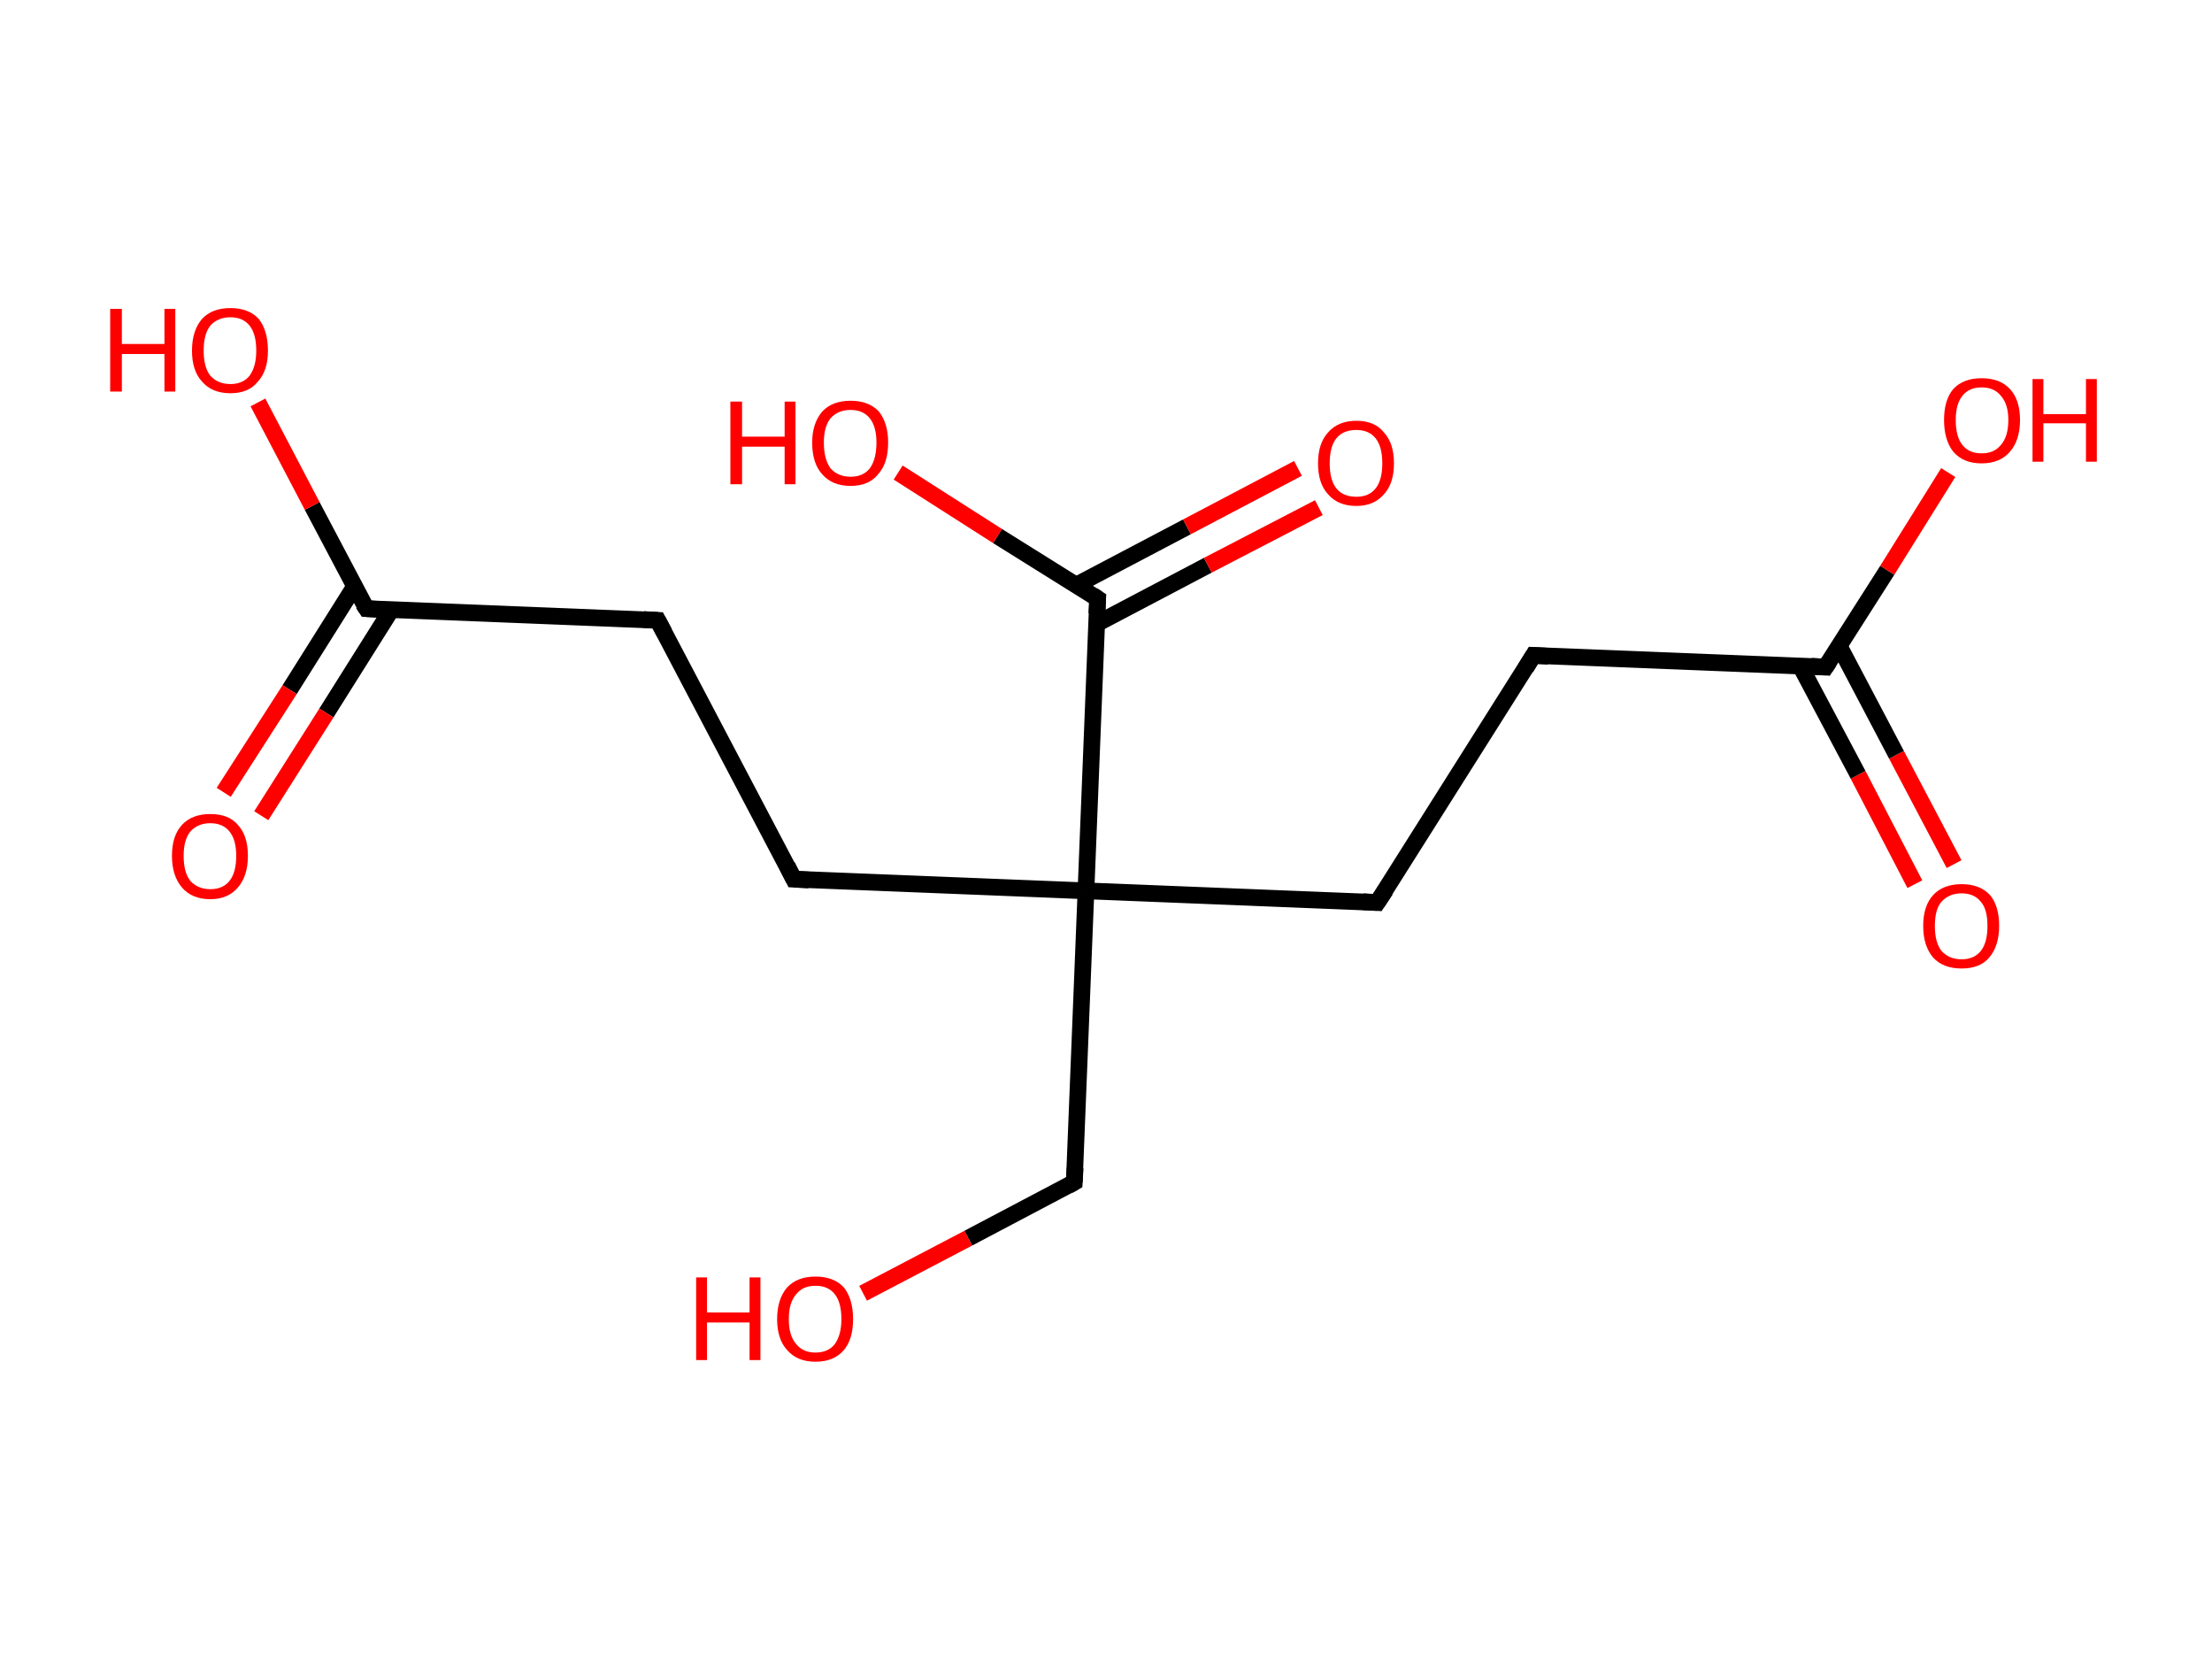 <?xml version='1.0' encoding='ASCII' standalone='yes'?>
<svg xmlns="http://www.w3.org/2000/svg" xmlns:rdkit="http://www.rdkit.org/xml" xmlns:xlink="http://www.w3.org/1999/xlink" version="1.1" baseProfile="full" xml:space="preserve" width="265px" height="200px" viewBox="0 0 265 200">
<!-- END OF HEADER -->
<rect style="opacity:1.0;fill:#FFFFFF;stroke:none" width="265.0" height="200.0" x="0.0" y="0.0"> </rect>
<path class="bond-0 atom-0 atom-1" d="M 229.4,105.9 L 222.6,92.8" style="fill:none;fill-rule:evenodd;stroke:#FF0000;stroke-width:2.0px;stroke-linecap:butt;stroke-linejoin:miter;stroke-opacity:1"/>
<path class="bond-0 atom-0 atom-1" d="M 222.6,92.8 L 215.7,79.8" style="fill:none;fill-rule:evenodd;stroke:#000000;stroke-width:2.0px;stroke-linecap:butt;stroke-linejoin:miter;stroke-opacity:1"/>
<path class="bond-0 atom-0 atom-1" d="M 234.1,103.5 L 227.2,90.4" style="fill:none;fill-rule:evenodd;stroke:#FF0000;stroke-width:2.0px;stroke-linecap:butt;stroke-linejoin:miter;stroke-opacity:1"/>
<path class="bond-0 atom-0 atom-1" d="M 227.2,90.4 L 220.3,77.3" style="fill:none;fill-rule:evenodd;stroke:#000000;stroke-width:2.0px;stroke-linecap:butt;stroke-linejoin:miter;stroke-opacity:1"/>
<path class="bond-1 atom-1 atom-2" d="M 218.7,79.9 L 226.1,68.3" style="fill:none;fill-rule:evenodd;stroke:#000000;stroke-width:2.0px;stroke-linecap:butt;stroke-linejoin:miter;stroke-opacity:1"/>
<path class="bond-1 atom-1 atom-2" d="M 226.1,68.3 L 233.4,56.6" style="fill:none;fill-rule:evenodd;stroke:#FF0000;stroke-width:2.0px;stroke-linecap:butt;stroke-linejoin:miter;stroke-opacity:1"/>
<path class="bond-2 atom-1 atom-3" d="M 218.7,79.9 L 183.7,78.5" style="fill:none;fill-rule:evenodd;stroke:#000000;stroke-width:2.0px;stroke-linecap:butt;stroke-linejoin:miter;stroke-opacity:1"/>
<path class="bond-3 atom-3 atom-4" d="M 183.7,78.5 L 165.0,108.1" style="fill:none;fill-rule:evenodd;stroke:#000000;stroke-width:2.0px;stroke-linecap:butt;stroke-linejoin:miter;stroke-opacity:1"/>
<path class="bond-4 atom-4 atom-5" d="M 165.0,108.1 L 130.1,106.7" style="fill:none;fill-rule:evenodd;stroke:#000000;stroke-width:2.0px;stroke-linecap:butt;stroke-linejoin:miter;stroke-opacity:1"/>
<path class="bond-5 atom-5 atom-6" d="M 130.1,106.7 L 128.7,141.6" style="fill:none;fill-rule:evenodd;stroke:#000000;stroke-width:2.0px;stroke-linecap:butt;stroke-linejoin:miter;stroke-opacity:1"/>
<path class="bond-6 atom-6 atom-7" d="M 128.7,141.6 L 116.0,148.3" style="fill:none;fill-rule:evenodd;stroke:#000000;stroke-width:2.0px;stroke-linecap:butt;stroke-linejoin:miter;stroke-opacity:1"/>
<path class="bond-6 atom-6 atom-7" d="M 116.0,148.3 L 103.4,154.9" style="fill:none;fill-rule:evenodd;stroke:#FF0000;stroke-width:2.0px;stroke-linecap:butt;stroke-linejoin:miter;stroke-opacity:1"/>
<path class="bond-7 atom-5 atom-8" d="M 130.1,106.7 L 95.1,105.3" style="fill:none;fill-rule:evenodd;stroke:#000000;stroke-width:2.0px;stroke-linecap:butt;stroke-linejoin:miter;stroke-opacity:1"/>
<path class="bond-8 atom-8 atom-9" d="M 95.1,105.3 L 78.8,74.3" style="fill:none;fill-rule:evenodd;stroke:#000000;stroke-width:2.0px;stroke-linecap:butt;stroke-linejoin:miter;stroke-opacity:1"/>
<path class="bond-9 atom-9 atom-10" d="M 78.8,74.3 L 43.9,72.9" style="fill:none;fill-rule:evenodd;stroke:#000000;stroke-width:2.0px;stroke-linecap:butt;stroke-linejoin:miter;stroke-opacity:1"/>
<path class="bond-10 atom-10 atom-11" d="M 42.5,70.2 L 34.7,82.6" style="fill:none;fill-rule:evenodd;stroke:#000000;stroke-width:2.0px;stroke-linecap:butt;stroke-linejoin:miter;stroke-opacity:1"/>
<path class="bond-10 atom-10 atom-11" d="M 34.7,82.6 L 26.8,94.9" style="fill:none;fill-rule:evenodd;stroke:#FF0000;stroke-width:2.0px;stroke-linecap:butt;stroke-linejoin:miter;stroke-opacity:1"/>
<path class="bond-10 atom-10 atom-11" d="M 46.9,73.0 L 39.1,85.4" style="fill:none;fill-rule:evenodd;stroke:#000000;stroke-width:2.0px;stroke-linecap:butt;stroke-linejoin:miter;stroke-opacity:1"/>
<path class="bond-10 atom-10 atom-11" d="M 39.1,85.4 L 31.3,97.7" style="fill:none;fill-rule:evenodd;stroke:#FF0000;stroke-width:2.0px;stroke-linecap:butt;stroke-linejoin:miter;stroke-opacity:1"/>
<path class="bond-11 atom-10 atom-12" d="M 43.9,72.9 L 37.4,60.6" style="fill:none;fill-rule:evenodd;stroke:#000000;stroke-width:2.0px;stroke-linecap:butt;stroke-linejoin:miter;stroke-opacity:1"/>
<path class="bond-11 atom-10 atom-12" d="M 37.4,60.6 L 30.9,48.2" style="fill:none;fill-rule:evenodd;stroke:#FF0000;stroke-width:2.0px;stroke-linecap:butt;stroke-linejoin:miter;stroke-opacity:1"/>
<path class="bond-12 atom-5 atom-13" d="M 130.1,106.7 L 131.5,71.7" style="fill:none;fill-rule:evenodd;stroke:#000000;stroke-width:2.0px;stroke-linecap:butt;stroke-linejoin:miter;stroke-opacity:1"/>
<path class="bond-13 atom-13 atom-14" d="M 131.4,74.7 L 144.7,67.7" style="fill:none;fill-rule:evenodd;stroke:#000000;stroke-width:2.0px;stroke-linecap:butt;stroke-linejoin:miter;stroke-opacity:1"/>
<path class="bond-13 atom-13 atom-14" d="M 144.7,67.7 L 158.0,60.8" style="fill:none;fill-rule:evenodd;stroke:#FF0000;stroke-width:2.0px;stroke-linecap:butt;stroke-linejoin:miter;stroke-opacity:1"/>
<path class="bond-13 atom-13 atom-14" d="M 128.9,70.1 L 142.2,63.1" style="fill:none;fill-rule:evenodd;stroke:#000000;stroke-width:2.0px;stroke-linecap:butt;stroke-linejoin:miter;stroke-opacity:1"/>
<path class="bond-13 atom-13 atom-14" d="M 142.2,63.1 L 155.5,56.1" style="fill:none;fill-rule:evenodd;stroke:#FF0000;stroke-width:2.0px;stroke-linecap:butt;stroke-linejoin:miter;stroke-opacity:1"/>
<path class="bond-14 atom-13 atom-15" d="M 131.5,71.7 L 119.5,64.2" style="fill:none;fill-rule:evenodd;stroke:#000000;stroke-width:2.0px;stroke-linecap:butt;stroke-linejoin:miter;stroke-opacity:1"/>
<path class="bond-14 atom-13 atom-15" d="M 119.5,64.2 L 107.6,56.6" style="fill:none;fill-rule:evenodd;stroke:#FF0000;stroke-width:2.0px;stroke-linecap:butt;stroke-linejoin:miter;stroke-opacity:1"/>
<path d="M 219.1,79.3 L 218.7,79.9 L 217.0,79.8" style="fill:none;stroke:#000000;stroke-width:2.0px;stroke-linecap:butt;stroke-linejoin:miter;stroke-opacity:1;"/>
<path d="M 185.5,78.6 L 183.7,78.5 L 182.8,80.0" style="fill:none;stroke:#000000;stroke-width:2.0px;stroke-linecap:butt;stroke-linejoin:miter;stroke-opacity:1;"/>
<path d="M 166.0,106.6 L 165.0,108.1 L 163.3,108.0" style="fill:none;stroke:#000000;stroke-width:2.0px;stroke-linecap:butt;stroke-linejoin:miter;stroke-opacity:1;"/>
<path d="M 128.8,139.9 L 128.7,141.6 L 128.0,142.0" style="fill:none;stroke:#000000;stroke-width:2.0px;stroke-linecap:butt;stroke-linejoin:miter;stroke-opacity:1;"/>
<path d="M 96.9,105.4 L 95.1,105.3 L 94.3,103.7" style="fill:none;stroke:#000000;stroke-width:2.0px;stroke-linecap:butt;stroke-linejoin:miter;stroke-opacity:1;"/>
<path d="M 79.6,75.8 L 78.8,74.3 L 77.1,74.2" style="fill:none;stroke:#000000;stroke-width:2.0px;stroke-linecap:butt;stroke-linejoin:miter;stroke-opacity:1;"/>
<path d="M 45.6,73.0 L 43.9,72.9 L 43.5,72.3" style="fill:none;stroke:#000000;stroke-width:2.0px;stroke-linecap:butt;stroke-linejoin:miter;stroke-opacity:1;"/>
<path d="M 131.4,73.5 L 131.5,71.7 L 130.9,71.3" style="fill:none;stroke:#000000;stroke-width:2.0px;stroke-linecap:butt;stroke-linejoin:miter;stroke-opacity:1;"/>
<path class="atom-0" d="M 230.4 110.9 Q 230.4 108.5, 231.6 107.2 Q 232.8 105.9, 235.0 105.9 Q 237.2 105.9, 238.4 107.2 Q 239.5 108.5, 239.5 110.9 Q 239.5 113.3, 238.3 114.7 Q 237.2 116.0, 235.0 116.0 Q 232.8 116.0, 231.6 114.7 Q 230.4 113.3, 230.4 110.9 M 235.0 114.9 Q 236.5 114.9, 237.3 113.9 Q 238.1 112.9, 238.1 110.9 Q 238.1 108.9, 237.3 108.0 Q 236.5 107.0, 235.0 107.0 Q 233.5 107.0, 232.6 108.0 Q 231.8 108.9, 231.8 110.9 Q 231.8 112.9, 232.6 113.9 Q 233.5 114.9, 235.0 114.9 " fill="#FF0000"/>
<path class="atom-2" d="M 232.9 50.3 Q 232.9 47.9, 234.0 46.6 Q 235.2 45.3, 237.4 45.3 Q 239.6 45.3, 240.8 46.6 Q 242.0 47.9, 242.0 50.3 Q 242.0 52.7, 240.8 54.1 Q 239.6 55.5, 237.4 55.5 Q 235.2 55.5, 234.0 54.1 Q 232.9 52.7, 232.9 50.3 M 237.4 54.3 Q 238.9 54.3, 239.7 53.3 Q 240.6 52.3, 240.6 50.3 Q 240.6 48.4, 239.7 47.4 Q 238.9 46.4, 237.4 46.4 Q 235.9 46.4, 235.1 47.4 Q 234.3 48.4, 234.3 50.3 Q 234.3 52.3, 235.1 53.3 Q 235.9 54.3, 237.4 54.3 " fill="#FF0000"/>
<path class="atom-2" d="M 243.5 45.4 L 244.8 45.4 L 244.8 49.6 L 249.9 49.6 L 249.9 45.4 L 251.2 45.4 L 251.2 55.3 L 249.9 55.3 L 249.9 50.7 L 244.8 50.7 L 244.8 55.3 L 243.5 55.3 L 243.5 45.4 " fill="#FF0000"/>
<path class="atom-7" d="M 83.4 153.0 L 84.7 153.0 L 84.7 157.2 L 89.8 157.2 L 89.8 153.0 L 91.1 153.0 L 91.1 162.9 L 89.8 162.9 L 89.8 158.4 L 84.7 158.4 L 84.7 162.9 L 83.4 162.9 L 83.4 153.0 " fill="#FF0000"/>
<path class="atom-7" d="M 93.1 158.0 Q 93.1 155.6, 94.3 154.2 Q 95.5 152.9, 97.7 152.9 Q 99.9 152.9, 101.1 154.2 Q 102.2 155.6, 102.2 158.0 Q 102.2 160.4, 101.1 161.7 Q 99.9 163.1, 97.7 163.1 Q 95.5 163.1, 94.3 161.7 Q 93.1 160.4, 93.1 158.0 M 97.7 162.0 Q 99.2 162.0, 100.0 161.0 Q 100.8 159.9, 100.8 158.0 Q 100.8 156.0, 100.0 155.0 Q 99.2 154.0, 97.7 154.0 Q 96.2 154.0, 95.4 155.0 Q 94.5 156.0, 94.5 158.0 Q 94.5 160.0, 95.4 161.0 Q 96.2 162.0, 97.7 162.0 " fill="#FF0000"/>
<path class="atom-11" d="M 20.6 102.5 Q 20.6 100.1, 21.8 98.8 Q 23.0 97.5, 25.2 97.5 Q 27.4 97.5, 28.5 98.8 Q 29.7 100.1, 29.7 102.5 Q 29.7 104.9, 28.5 106.3 Q 27.3 107.7, 25.2 107.7 Q 23.0 107.7, 21.8 106.3 Q 20.6 104.9, 20.6 102.5 M 25.2 106.5 Q 26.7 106.5, 27.5 105.5 Q 28.3 104.5, 28.3 102.5 Q 28.3 100.6, 27.5 99.6 Q 26.7 98.6, 25.2 98.6 Q 23.7 98.6, 22.8 99.6 Q 22.0 100.6, 22.0 102.5 Q 22.0 104.5, 22.8 105.5 Q 23.7 106.5, 25.2 106.5 " fill="#FF0000"/>
<path class="atom-12" d="M 13.2 37.0 L 14.6 37.0 L 14.6 41.2 L 19.7 41.2 L 19.7 37.0 L 21.0 37.0 L 21.0 46.9 L 19.7 46.9 L 19.7 42.4 L 14.6 42.4 L 14.6 46.9 L 13.2 46.9 L 13.2 37.0 " fill="#FF0000"/>
<path class="atom-12" d="M 23.0 42.0 Q 23.0 39.6, 24.2 38.2 Q 25.4 36.9, 27.6 36.9 Q 29.8 36.9, 31.0 38.2 Q 32.1 39.6, 32.1 42.0 Q 32.1 44.4, 30.9 45.7 Q 29.8 47.1, 27.6 47.1 Q 25.4 47.1, 24.2 45.7 Q 23.0 44.4, 23.0 42.0 M 27.6 46.0 Q 29.1 46.0, 29.9 45.0 Q 30.7 43.9, 30.7 42.0 Q 30.7 40.0, 29.9 39.0 Q 29.1 38.0, 27.6 38.0 Q 26.1 38.0, 25.2 39.0 Q 24.4 40.0, 24.4 42.0 Q 24.4 44.0, 25.2 45.0 Q 26.1 46.0, 27.6 46.0 " fill="#FF0000"/>
<path class="atom-14" d="M 157.9 55.5 Q 157.9 53.1, 159.1 51.8 Q 160.3 50.4, 162.5 50.4 Q 164.7 50.4, 165.8 51.8 Q 167.0 53.1, 167.0 55.5 Q 167.0 57.9, 165.8 59.2 Q 164.6 60.6, 162.5 60.6 Q 160.3 60.6, 159.1 59.2 Q 157.9 57.9, 157.9 55.5 M 162.5 59.5 Q 164.0 59.5, 164.8 58.5 Q 165.6 57.5, 165.6 55.5 Q 165.6 53.5, 164.8 52.5 Q 164.0 51.5, 162.5 51.5 Q 160.9 51.5, 160.1 52.5 Q 159.3 53.5, 159.3 55.5 Q 159.3 57.5, 160.1 58.5 Q 160.9 59.5, 162.5 59.5 " fill="#FF0000"/>
<path class="atom-15" d="M 87.5 48.1 L 88.9 48.1 L 88.9 52.3 L 94.0 52.3 L 94.0 48.1 L 95.3 48.1 L 95.3 58.0 L 94.0 58.0 L 94.0 53.5 L 88.9 53.5 L 88.9 58.0 L 87.5 58.0 L 87.5 48.1 " fill="#FF0000"/>
<path class="atom-15" d="M 97.3 53.0 Q 97.3 50.7, 98.5 49.3 Q 99.7 48.0, 101.9 48.0 Q 104.1 48.0, 105.3 49.3 Q 106.4 50.7, 106.4 53.0 Q 106.4 55.5, 105.2 56.8 Q 104.1 58.2, 101.9 58.2 Q 99.7 58.2, 98.5 56.8 Q 97.3 55.5, 97.3 53.0 M 101.9 57.1 Q 103.4 57.1, 104.2 56.1 Q 105.0 55.0, 105.0 53.0 Q 105.0 51.1, 104.2 50.1 Q 103.4 49.1, 101.9 49.1 Q 100.4 49.1, 99.5 50.1 Q 98.7 51.1, 98.7 53.0 Q 98.7 55.0, 99.5 56.1 Q 100.4 57.1, 101.9 57.1 " fill="#FF0000"/>
</svg>
